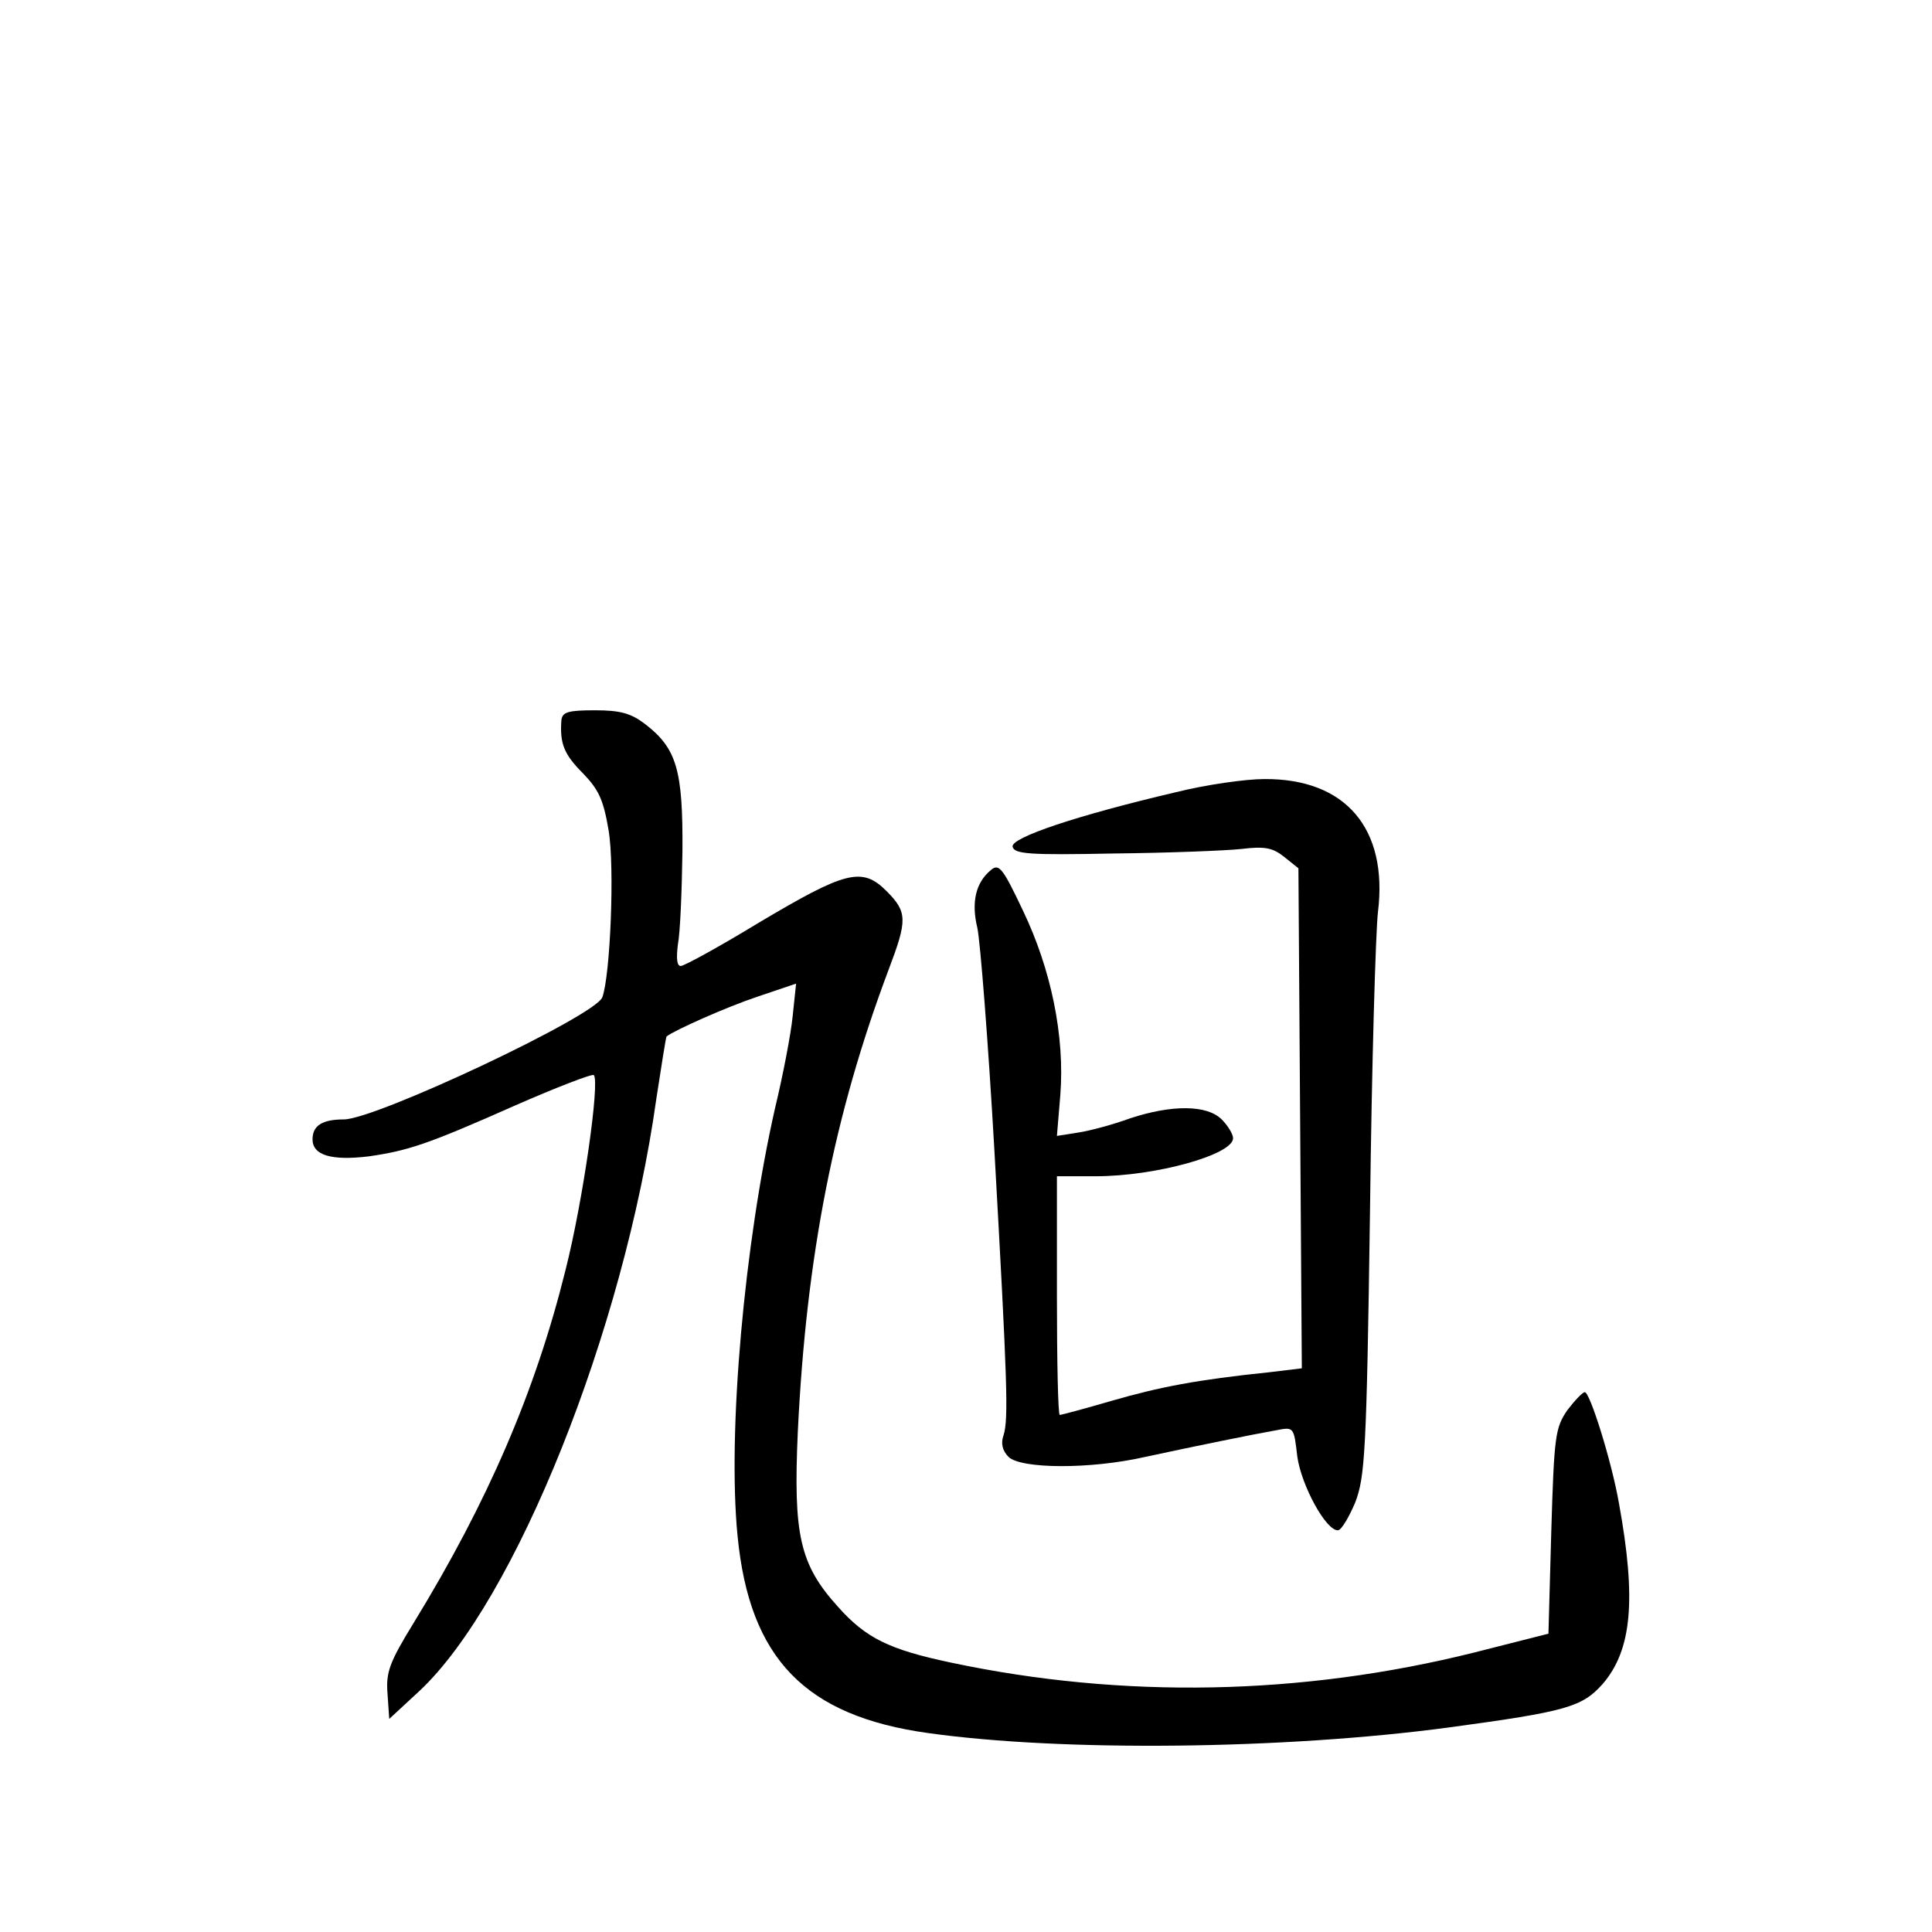 <?xml version="1.0" standalone="no"?>
<!DOCTYPE svg PUBLIC "-//W3C//DTD SVG 20010904//EN"
 "http://www.w3.org/TR/2001/REC-SVG-20010904/DTD/svg10.dtd">
<svg version="1.0" xmlns="http://www.w3.org/2000/svg"
 width="340pt" height="340pt" viewBox="0 0 340 340"
 preserveAspectRatio="xMidYMid meet">
<g transform="translate(0,340) scale(0.1,-0.1)"
fill="#000000" stroke="none">
<path d="M988 2133 c-3 -41 4 -60 38 -94 28 -29 36 -47 45 -100 11 -65 3 -256
-11 -294 -12 -33 -399 -215 -455 -215 -38 0 -55 -11 -55 -35 0 -28 33 -38 99
-30 69 10 103 21 254 88 75 33 140 58 142 55 11 -11 -19 -222 -50 -344 -53
-213 -136 -406 -267 -620 -43 -70 -49 -87 -46 -125 l3 -44 53 49 c169 158 360
635 417 1042 9 59 17 109 18 110 14 11 106 52 160 70 l68 23 -6 -57 c-3 -31
-17 -104 -31 -162 -54 -238 -84 -571 -66 -753 21 -216 119 -317 336 -347 236
-33 625 -29 916 10 207 28 234 36 270 76 52 60 60 149 29 319 -13 74 -51 195
-60 195 -4 0 -18 -15 -31 -32 -21 -31 -23 -45 -28 -213 l-5 -180 -130 -33
c-304 -76 -619 -82 -921 -18 -109 23 -150 43 -199 98 -68 75 -79 127 -71 308
15 311 64 559 160 814 33 87 33 101 -4 138 -43 43 -72 35 -225 -56 -69 -42
-131 -76 -137 -76 -7 0 -8 14 -5 38 4 20 7 94 8 164 1 143 -10 181 -66 224
-25 19 -44 24 -88 24 -47 0 -57 -3 -59 -17z"/>
<path d="M2070 2006 c-175 -41 -291 -80 -288 -96 3 -13 29 -15 178 -12 96 1
198 5 225 8 41 5 55 2 75 -14 l25 -20 3 -440 3 -440 -58 -7 c-126 -13 -193
-26 -276 -50 -48 -14 -89 -25 -92 -25 -3 0 -5 94 -5 210 l0 210 68 0 c106 0
242 38 242 67 0 7 -9 22 -20 33 -26 26 -88 26 -161 2 -30 -11 -71 -22 -91 -25
l-38 -6 6 72 c8 103 -16 221 -66 325 -35 74 -42 83 -56 71 -27 -22 -35 -57
-24 -102 5 -23 19 -199 30 -392 23 -410 25 -473 16 -501 -5 -14 -2 -27 9 -38
22 -21 143 -22 240 0 88 19 191 40 231 47 31 6 31 6 37 -46 7 -51 51 -132 72
-130 6 1 19 23 30 49 17 45 20 85 26 514 3 256 10 492 14 525 18 147 -57 235
-200 234 -33 0 -103 -10 -155 -23z"/>
</g>
</svg>

